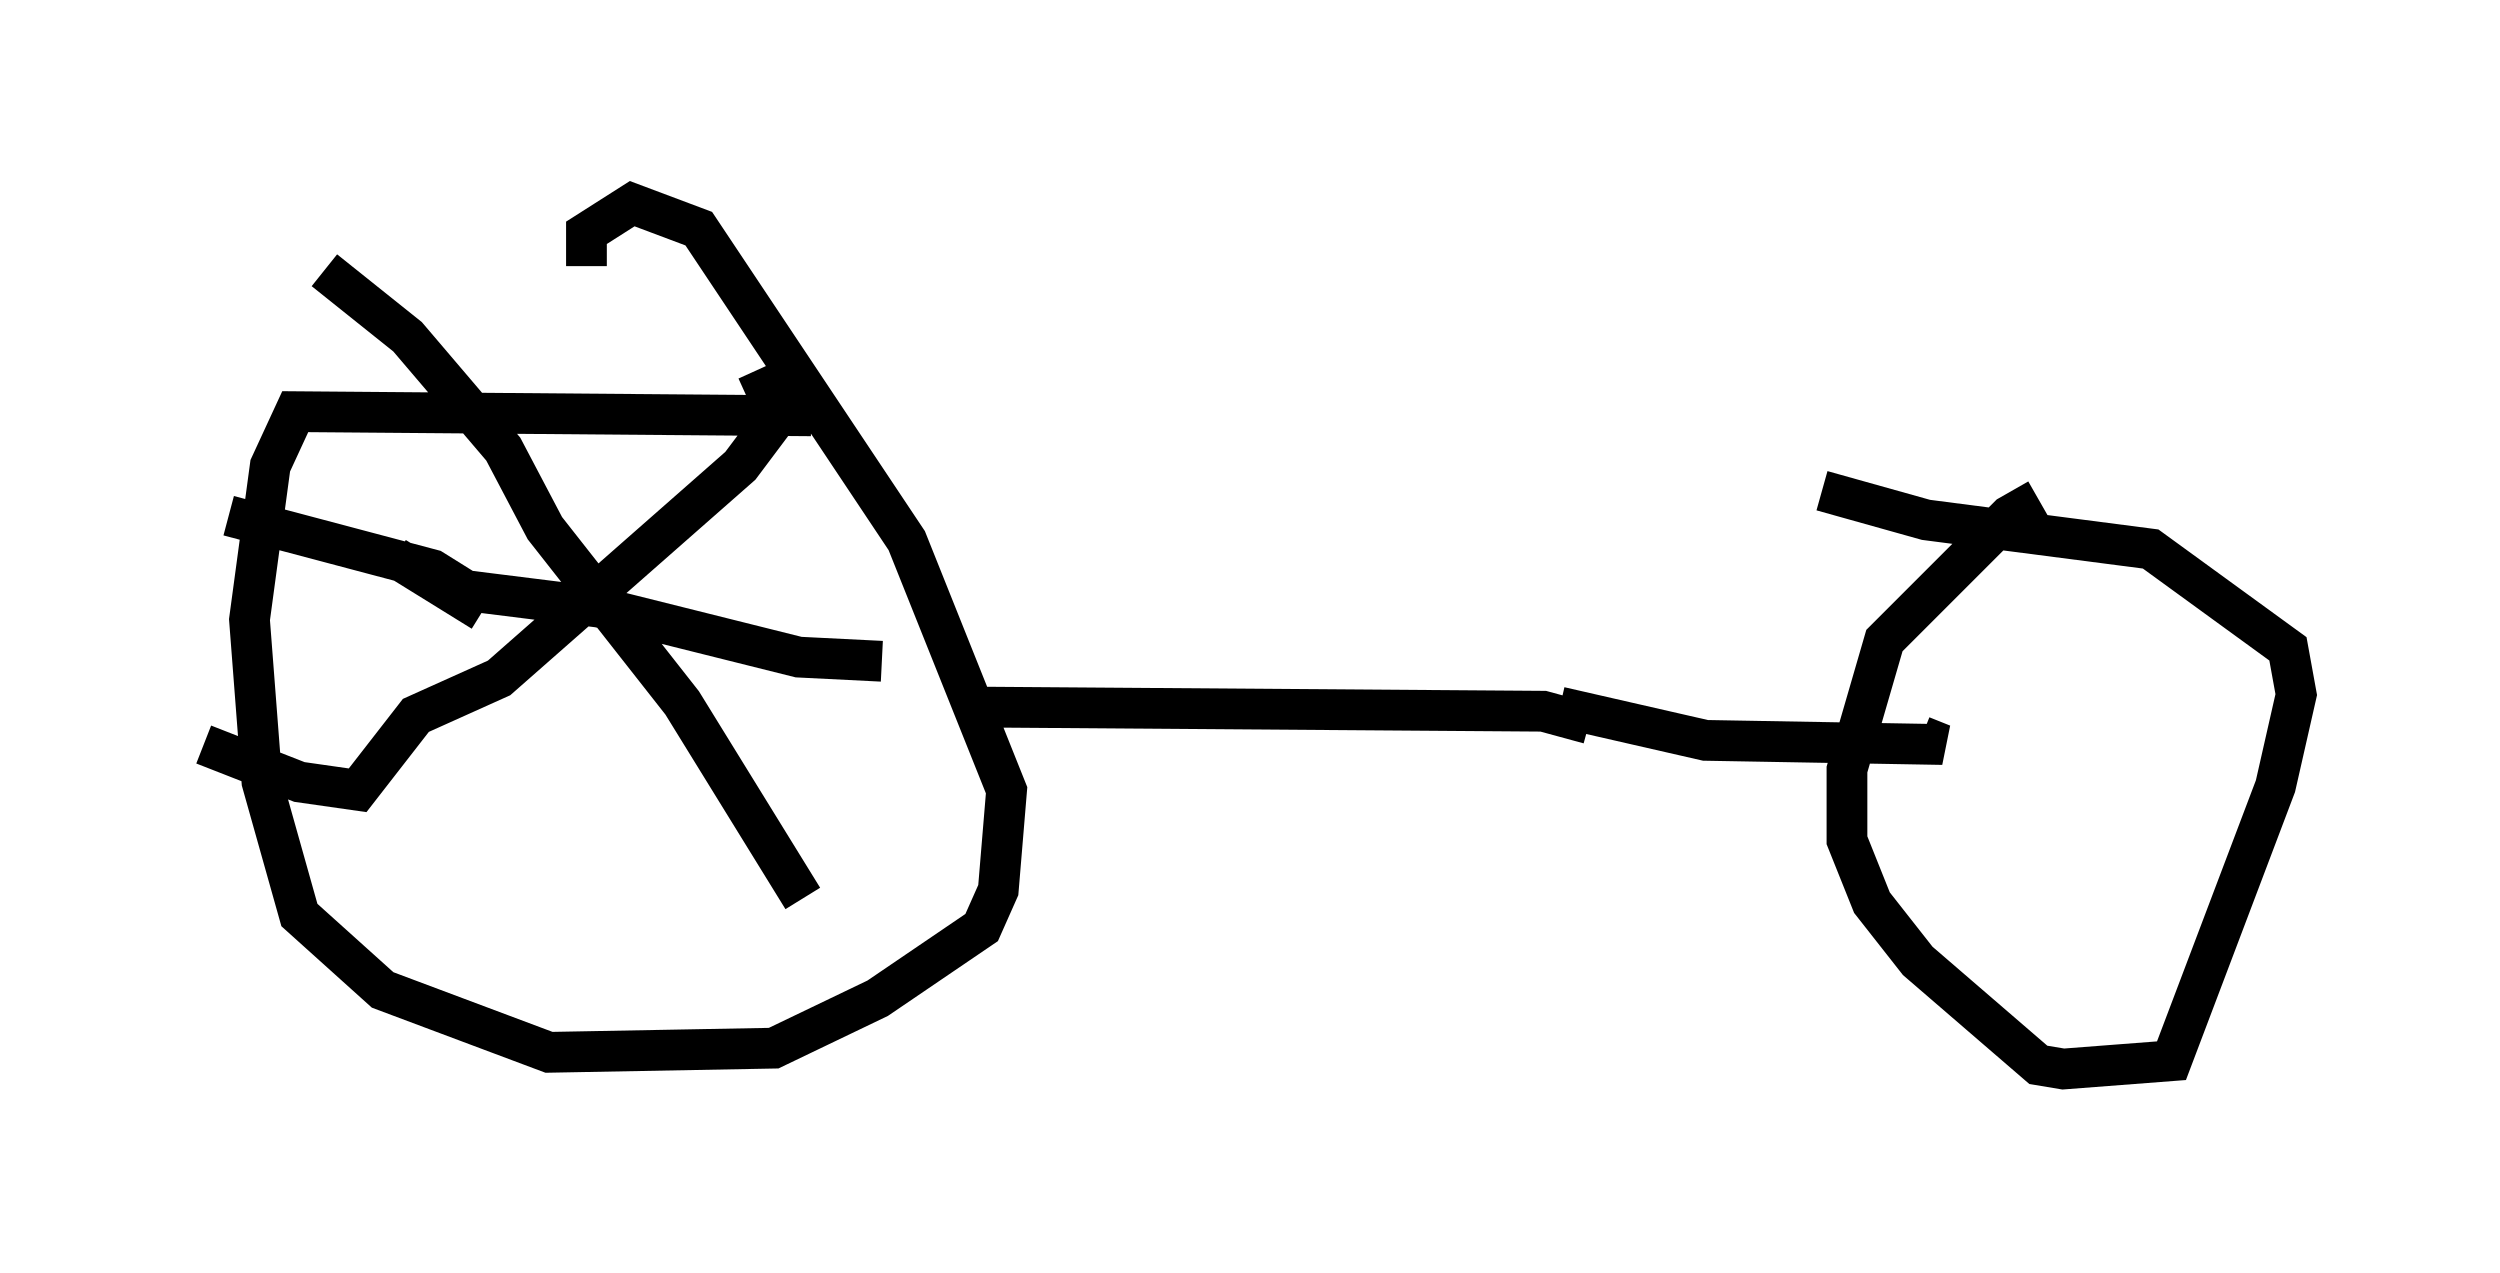 <?xml version="1.0" encoding="utf-8" ?>
<svg baseProfile="full" height="31.234" version="1.1" width="61.348" xmlns="http://www.w3.org/2000/svg" xmlns:ev="http://www.w3.org/2001/xml-events" xmlns:xlink="http://www.w3.org/1999/xlink"><defs /><rect fill="white" height="31.234" width="61.348" x="0" y="0" /><path d="M50.53, 12.554 m-0.51, -0.306 l-0.715, 0.408 -3.063, 3.063 l-0.919, 3.165 0.0, 1.735 l0.613, 1.531 1.123, 1.429 l2.96, 2.552 0.613, 0.102 l2.654, -0.204 2.552, -6.738 l0.51, -2.246 -0.204, -1.123 l-3.369, -2.45 -5.513, -0.715 l-2.552, -0.715 m-24.807, -1.838 l-12.658, -0.102 -0.613, 1.327 l-0.51, 3.777 0.306, 3.981 l0.919, 3.267 2.042, 1.838 l4.083, 1.531 5.513, -0.102 l2.552, -1.225 2.552, -1.735 l0.408, -0.919 0.204, -2.45 l-2.45, -6.125 -5.104, -7.656 l-1.633, -0.613 -1.123, 0.715 l0.0, 0.817 m9.596, 10.821 l13.883, 0.102 1.123, 0.306 m-0.715, -0.408 l3.573, 0.817 5.819, 0.102 l-0.51, -0.204 m-37.465, -4.39 l2.144, 1.327 m-3.879, -8.371 l2.042, 1.633 2.348, 2.756 l1.021, 1.94 3.369, 4.288 l2.96, 4.798 m-1.123, -12.965 l0.51, 1.123 -0.919, 1.225 l-5.921, 5.206 -2.042, 0.919 l-1.429, 1.838 -1.429, -0.204 l-2.348, -0.919 m0.613, -5.615 l5.002, 1.327 0.817, 0.51 l3.267, 0.408 4.9, 1.225 l2.042, 0.102 " fill="none" stroke="black" stroke-width="1" /></svg>